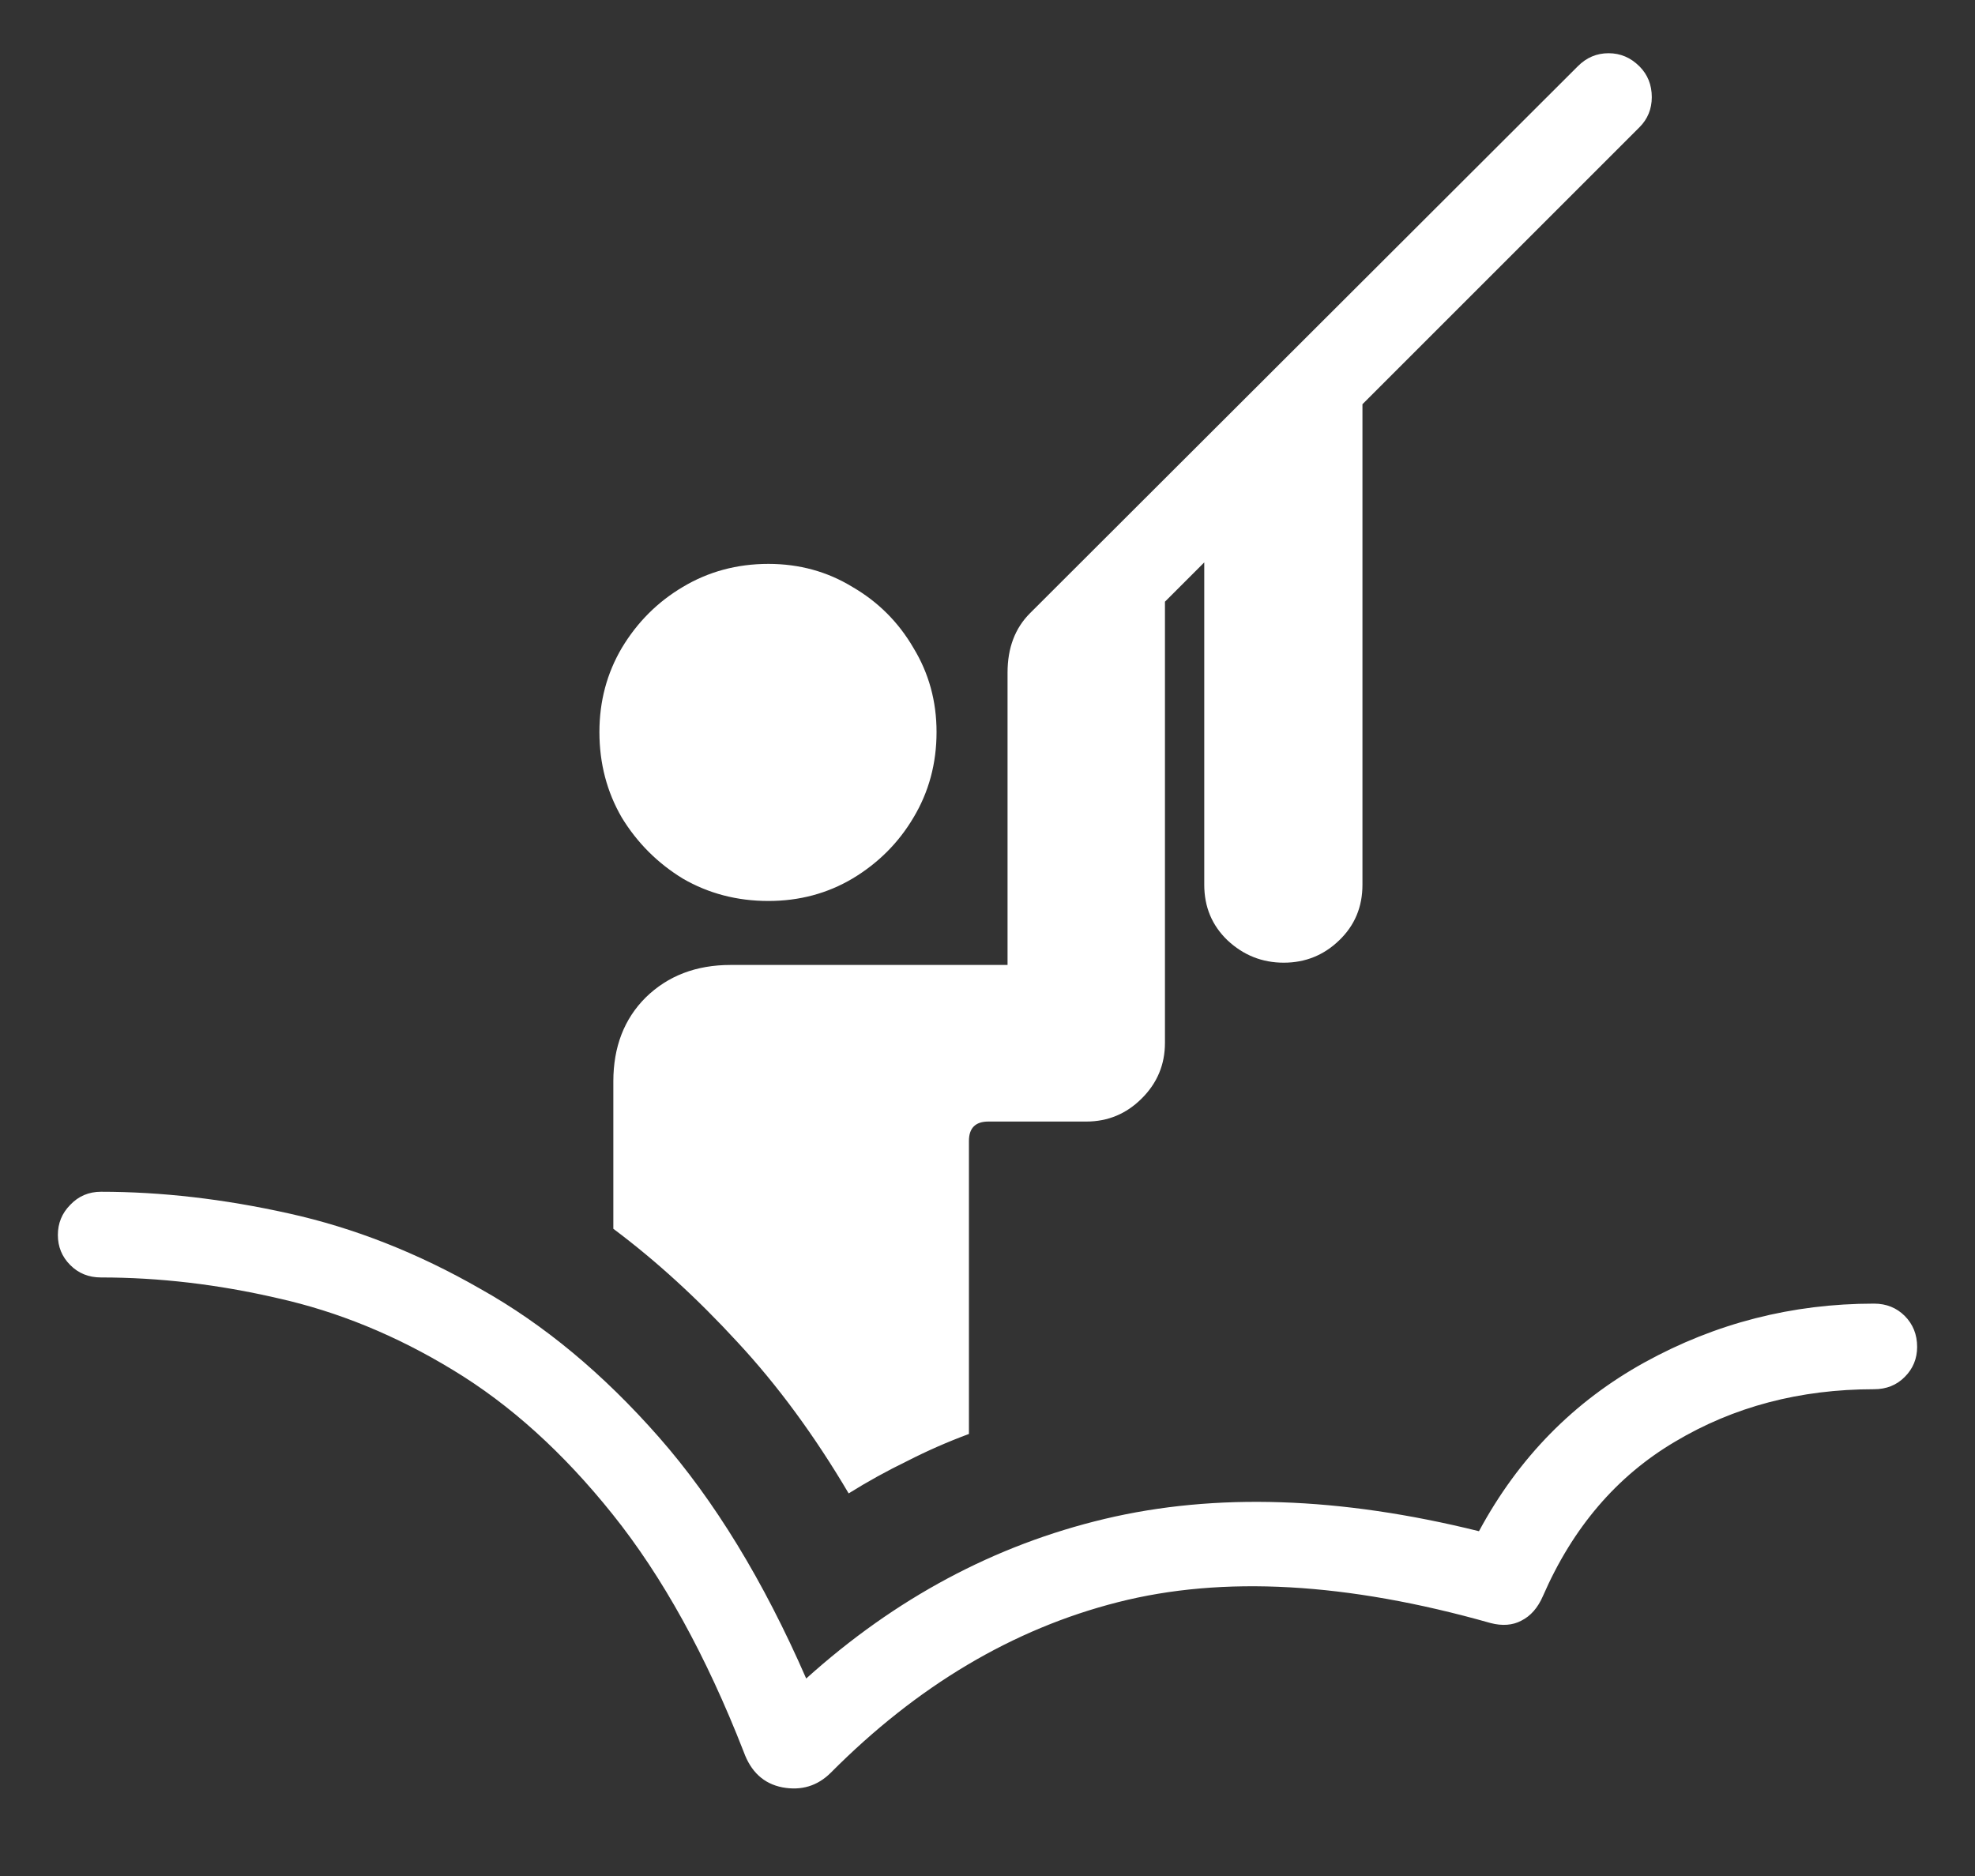 <svg width="20" height="19" viewBox="0 0 20 19" fill="none" xmlns="http://www.w3.org/2000/svg">
<rect x="0" y="0" width="20" height="19" fill="#333333" stroke="none"/>
<path d="M7.781 9.125C8.094 9.125 8.378 9.049 8.633 8.898C8.893 8.742 9.099 8.536 9.25 8.281C9.406 8.021 9.484 7.732 9.484 7.414C9.484 7.102 9.406 6.818 9.25 6.562C9.099 6.302 8.893 6.096 8.633 5.945C8.378 5.789 8.094 5.711 7.781 5.711C7.464 5.711 7.174 5.789 6.914 5.945C6.659 6.096 6.453 6.302 6.297 6.562C6.146 6.818 6.07 7.102 6.07 7.414C6.07 7.732 6.146 8.021 6.297 8.281C6.453 8.536 6.659 8.742 6.914 8.898C7.174 9.049 7.464 9.125 7.781 9.125ZM8.594 15.125C8.786 15.005 8.984 14.896 9.188 14.797C9.391 14.693 9.599 14.602 9.812 14.523V11.555C9.812 11.425 9.878 11.359 10.008 11.359H11C11.219 11.359 11.406 11.281 11.562 11.125C11.719 10.969 11.797 10.781 11.797 10.562V5.703L10.203 6.984V9.773H7.398C7.049 9.773 6.763 9.883 6.539 10.102C6.32 10.32 6.211 10.604 6.211 10.953V12.445C6.643 12.768 7.062 13.151 7.469 13.594C7.875 14.031 8.25 14.542 8.594 15.125ZM13 9.75C13.219 9.75 13.406 9.674 13.562 9.523C13.719 9.372 13.797 9.185 13.797 8.961V3.727L12.195 5.32V8.961C12.195 9.185 12.273 9.372 12.43 9.523C12.591 9.674 12.781 9.75 13 9.75ZM10.203 7.555H11.086V6.805L16.602 1.289C16.685 1.206 16.727 1.104 16.727 0.984C16.727 0.859 16.685 0.755 16.602 0.672C16.513 0.583 16.409 0.539 16.289 0.539C16.169 0.539 16.065 0.583 15.977 0.672L10.43 6.211C10.279 6.362 10.203 6.562 10.203 6.812V7.555ZM1.023 12.938C1.612 12.938 2.208 13.008 2.812 13.148C3.422 13.284 4.013 13.526 4.586 13.875C5.164 14.224 5.703 14.711 6.203 15.336C6.708 15.966 7.151 16.768 7.531 17.742C7.604 17.945 7.734 18.065 7.922 18.102C8.115 18.138 8.279 18.088 8.414 17.953C9.289 17.073 10.258 16.497 11.32 16.227C12.383 15.956 13.641 16.026 15.094 16.438C15.213 16.469 15.318 16.461 15.406 16.414C15.5 16.367 15.573 16.284 15.625 16.164C15.927 15.471 16.372 14.95 16.961 14.602C17.555 14.247 18.227 14.07 18.977 14.07C19.102 14.07 19.206 14.029 19.289 13.945C19.372 13.862 19.414 13.76 19.414 13.641C19.414 13.516 19.372 13.412 19.289 13.328C19.206 13.245 19.102 13.203 18.977 13.203C18.148 13.203 17.375 13.401 16.656 13.797C15.938 14.193 15.378 14.763 14.977 15.508C13.57 15.159 12.307 15.117 11.188 15.383C10.073 15.648 9.065 16.188 8.164 17C7.732 16.01 7.234 15.195 6.672 14.555C6.109 13.914 5.508 13.414 4.867 13.055C4.232 12.69 3.583 12.435 2.922 12.289C2.266 12.143 1.633 12.07 1.023 12.07C0.898 12.07 0.794 12.115 0.711 12.203C0.628 12.287 0.586 12.388 0.586 12.508C0.586 12.628 0.628 12.729 0.711 12.812C0.794 12.896 0.898 12.938 1.023 12.938Z" fill="white"/>
</svg>

